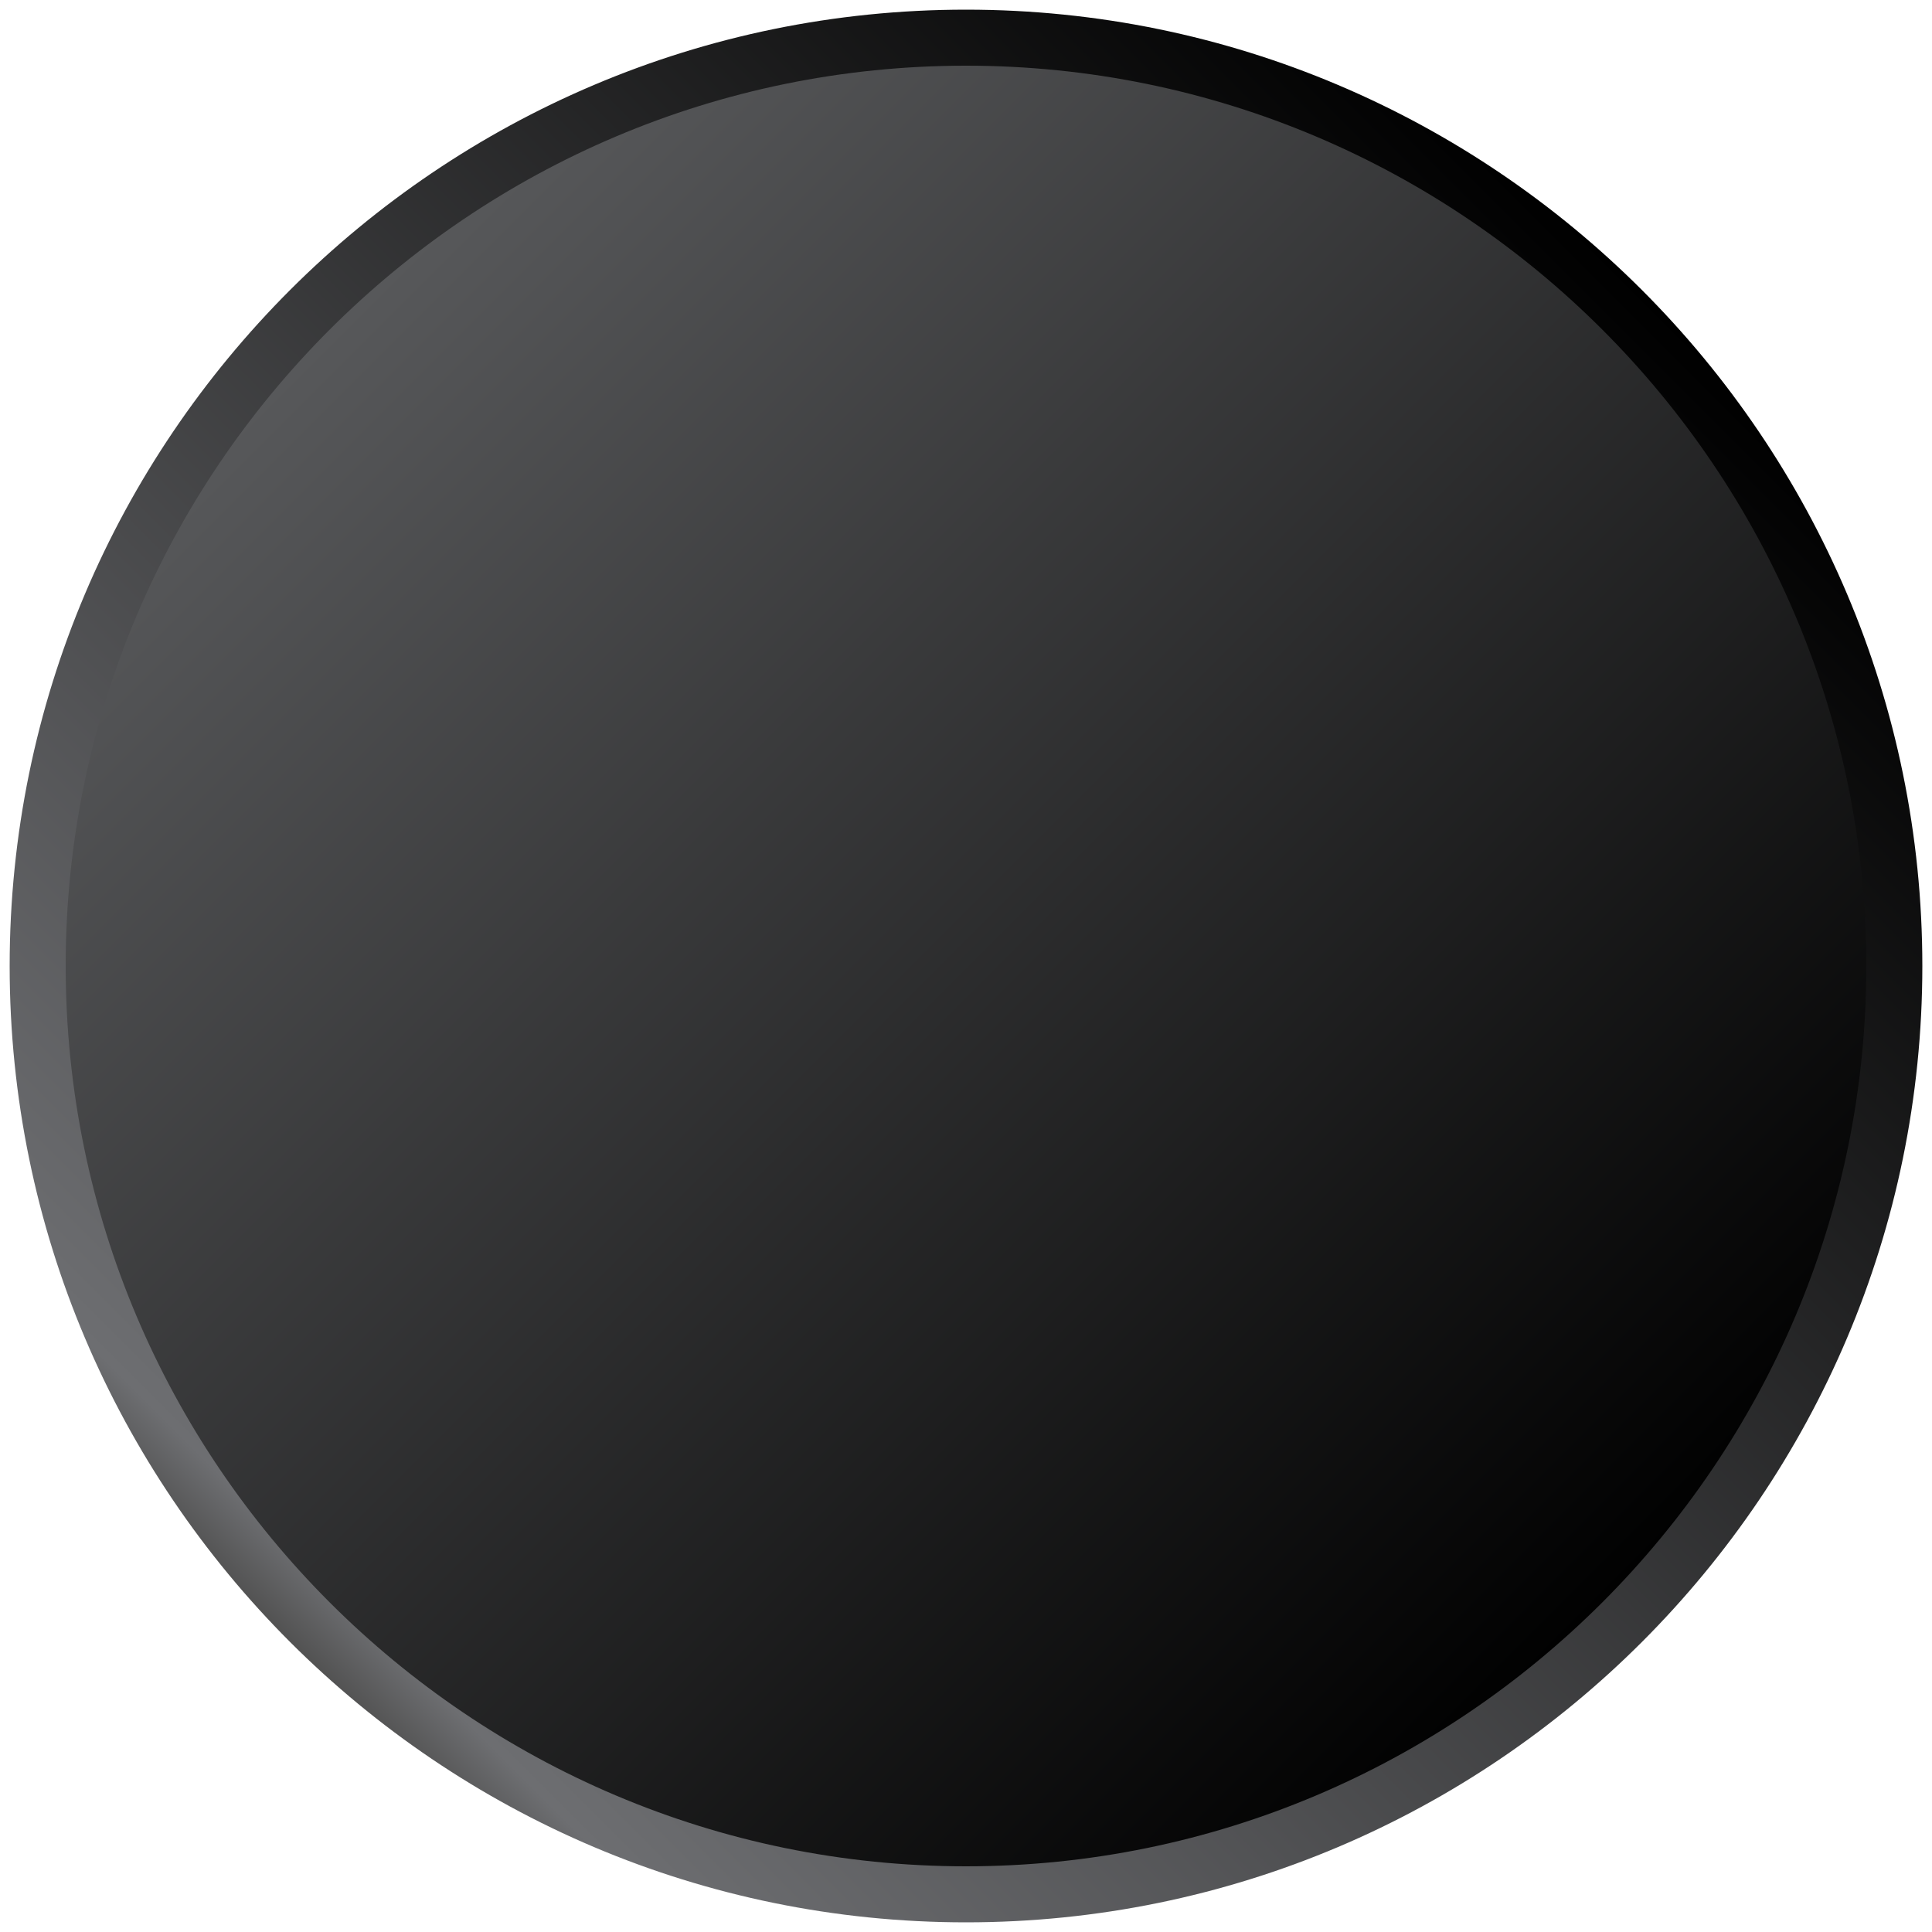 <?xml version="1.0" encoding="utf-8"?>
<!-- Generator: Adobe Illustrator 26.3.1, SVG Export Plug-In . SVG Version: 6.00 Build 0)  -->
<svg version="1.1" xmlns="http://www.w3.org/2000/svg" xmlns:xlink="http://www.w3.org/1999/xlink" x="0px" y="0px"
	 viewBox="0 0 100 100" style="enable-background:new 0 0 100 100;" xml:space="preserve">
<style type="text/css">
	.st0{fill:url(#SVGID_1_);}
	.st1{fill:url(#SVGID_00000031893107413324519260000005835699894128493196_);}
</style>
<g id="BG">
</g>
<g id="Shadow">
</g>
<g id="Color">
</g>
<g id="Badge">
</g>
<g id="Details">
	<g>
		
			<linearGradient id="SVGID_1_" gradientUnits="userSpaceOnUse" x1="695.77" y1="442.48" x2="628.383" y2="375.093" gradientTransform="matrix(1 0 0 1 -612 -358.71)">
			<stop  offset="0" style="stop-color:#000000"/>
			<stop  offset="1" style="stop-color:#58595B"/>
		</linearGradient>
		<circle class="st0" cx="50" cy="50" r="48"/>
		<g>
			
				<linearGradient id="SVGID_00000116223689416220452010000018038727330775555505_" gradientUnits="userSpaceOnUse" x1="-29.278" y1="224.876" x2="-99.249" y2="154.905" gradientTransform="matrix(-6.123234e-17 -1 1 -6.123234e-17 -139.891 -14.264)">
				<stop  offset="0" style="stop-color:#000000"/>
				<stop  offset="0.964" style="stop-color:#6D6E71"/>
				<stop  offset="1" style="stop-color:#525252"/>
			</linearGradient>
			<path style="fill:url(#SVGID_00000116223689416220452010000018038727330775555505_);" d="M50,99.5C22.7,99.5,0.5,77.3,0.5,50
				S22.7,0.5,50,0.5S99.5,22.7,99.5,50S77.3,99.5,50,99.5z M50,3.4C24.3,3.4,3.4,24.3,3.4,50S24.3,96.6,50,96.6S96.6,75.7,96.6,50
				S75.7,3.4,50,3.4z"/>
		</g>
	</g>
</g>
<g id="Tint">
</g>
</svg>
